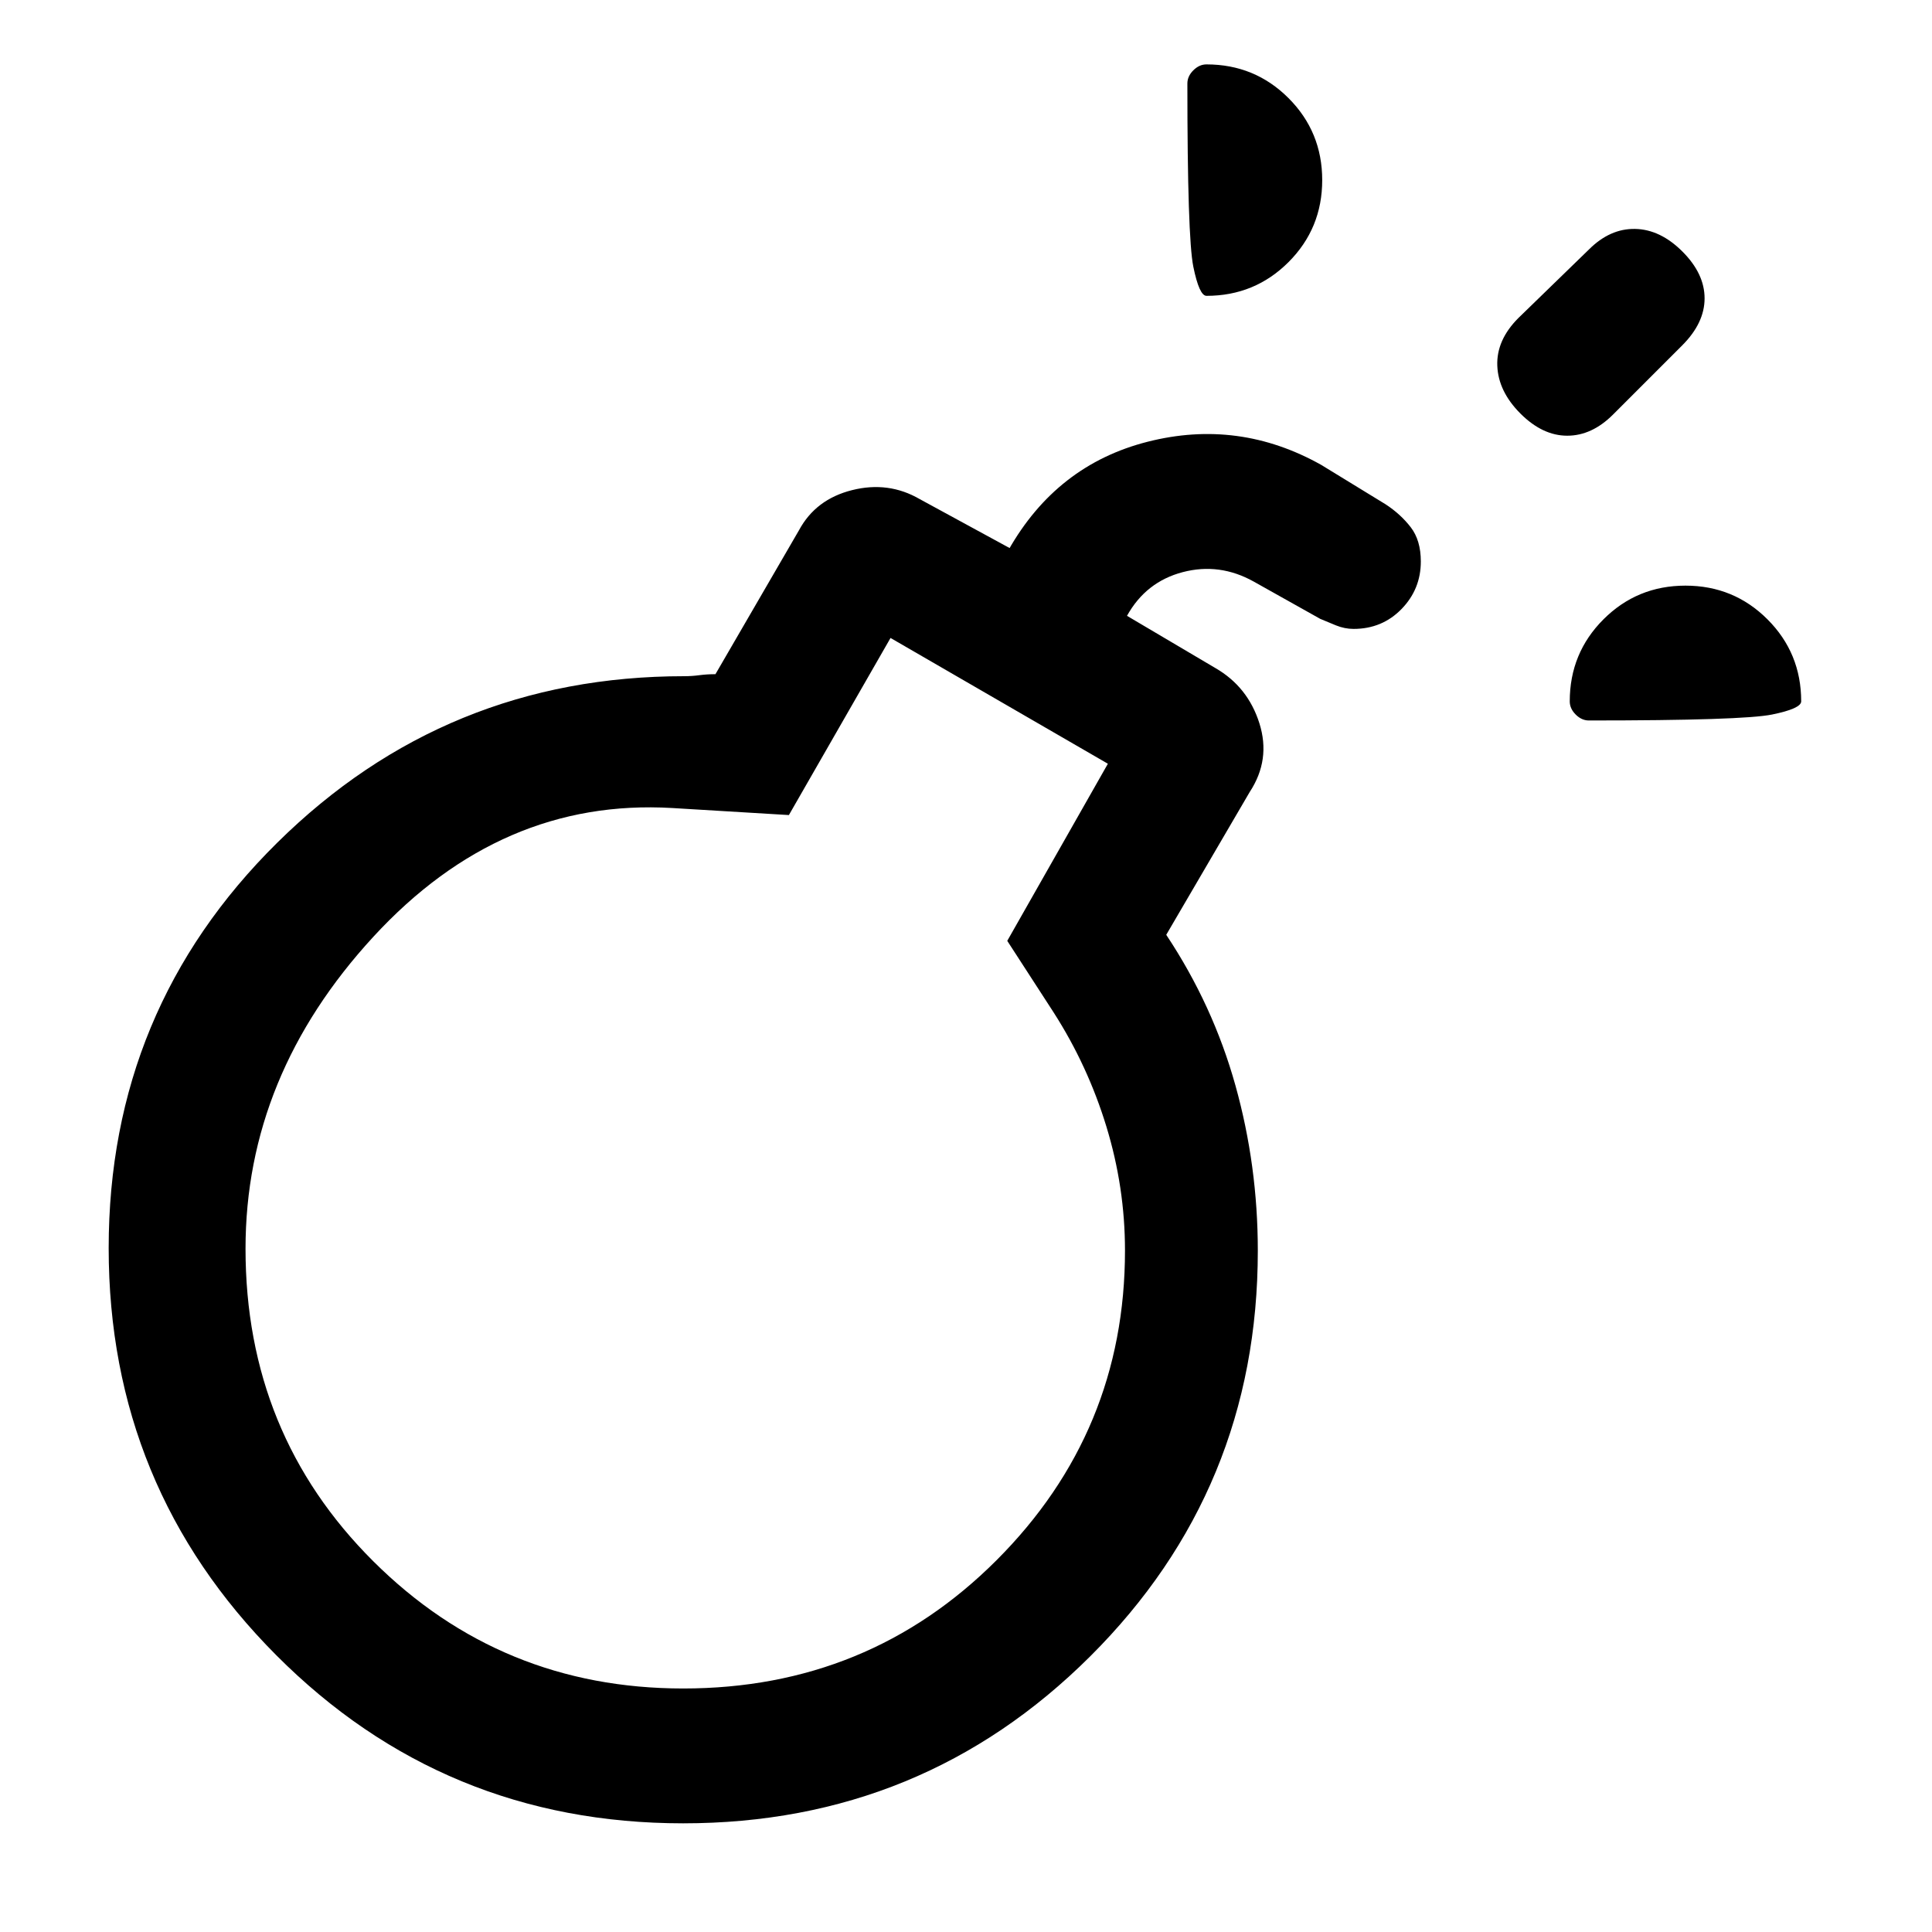 <svg xmlns="http://www.w3.org/2000/svg" height="20" viewBox="0 -960 960 960" width="20"><path d="M339.48-121q92.02 0 155.77-63.81Q559-248.61 559-338.63q0-31.37-9.25-61.62Q540.5-430.5 523.5-457l-23-35.5 50-88-108-62.5-50.5 88-58-3.5q-85-5-148.5 64t-63.5 155q0 92.04 63.47 155.27Q248.94-121 339.48-121ZM599.5-813q-3.6 0-6.55-14.5-2.95-14.5-2.95-91 0-3.6 2.95-6.55 2.95-2.95 6.55-2.95 24 0 40.75 16.75T657-870.5q0 24-16.75 40.75T599.5-813Zm190 211q-3.6 0-6.55-2.95-2.95-2.95-2.95-6.55 0-24 16.75-40.75T837.5-669q24 0 40.75 16.75T895-611.5q0 3.6-14.5 6.55-14.5 2.95-91 2.95Zm-34-152.5q-11-11-11.5-23.75T754.5-802l35-34q10.5-10.5 23-10.25T836-835q11 11 11 23.25t-11.14 23.39L801.5-754q-10.5 10.5-22.75 10.5t-23.25-11Zm-415 416Zm332.06-309q-4.39 0-8.73-1.75-4.33-1.75-7.83-3.25L623-671q-17-9.5-35.3-4.71-18.31 4.8-27.7 21.71l44 26q16.07 9.3 21.79 27.4 5.71 18.1-4.79 34.1l-41.5 71q23.25 35 34.38 74.85Q625-380.81 625-338.5q0 118.54-83.28 201.52T339.47-54q-118.97 0-202.22-83.56T54-339.81q0-118.69 83.75-201.44T340-624q3.77 0 7.5-.5t8-.5l41.5-71.5q8.3-15.43 26.4-19.96Q441.5-721 457-712l45 24.5-1 1q24-42.5 69.25-54T656.5-729l32.02 19.6Q696-704.5 701-698t5 17q0 13.8-9.62 23.65-9.61 9.85-23.82 9.85Z"/></svg>